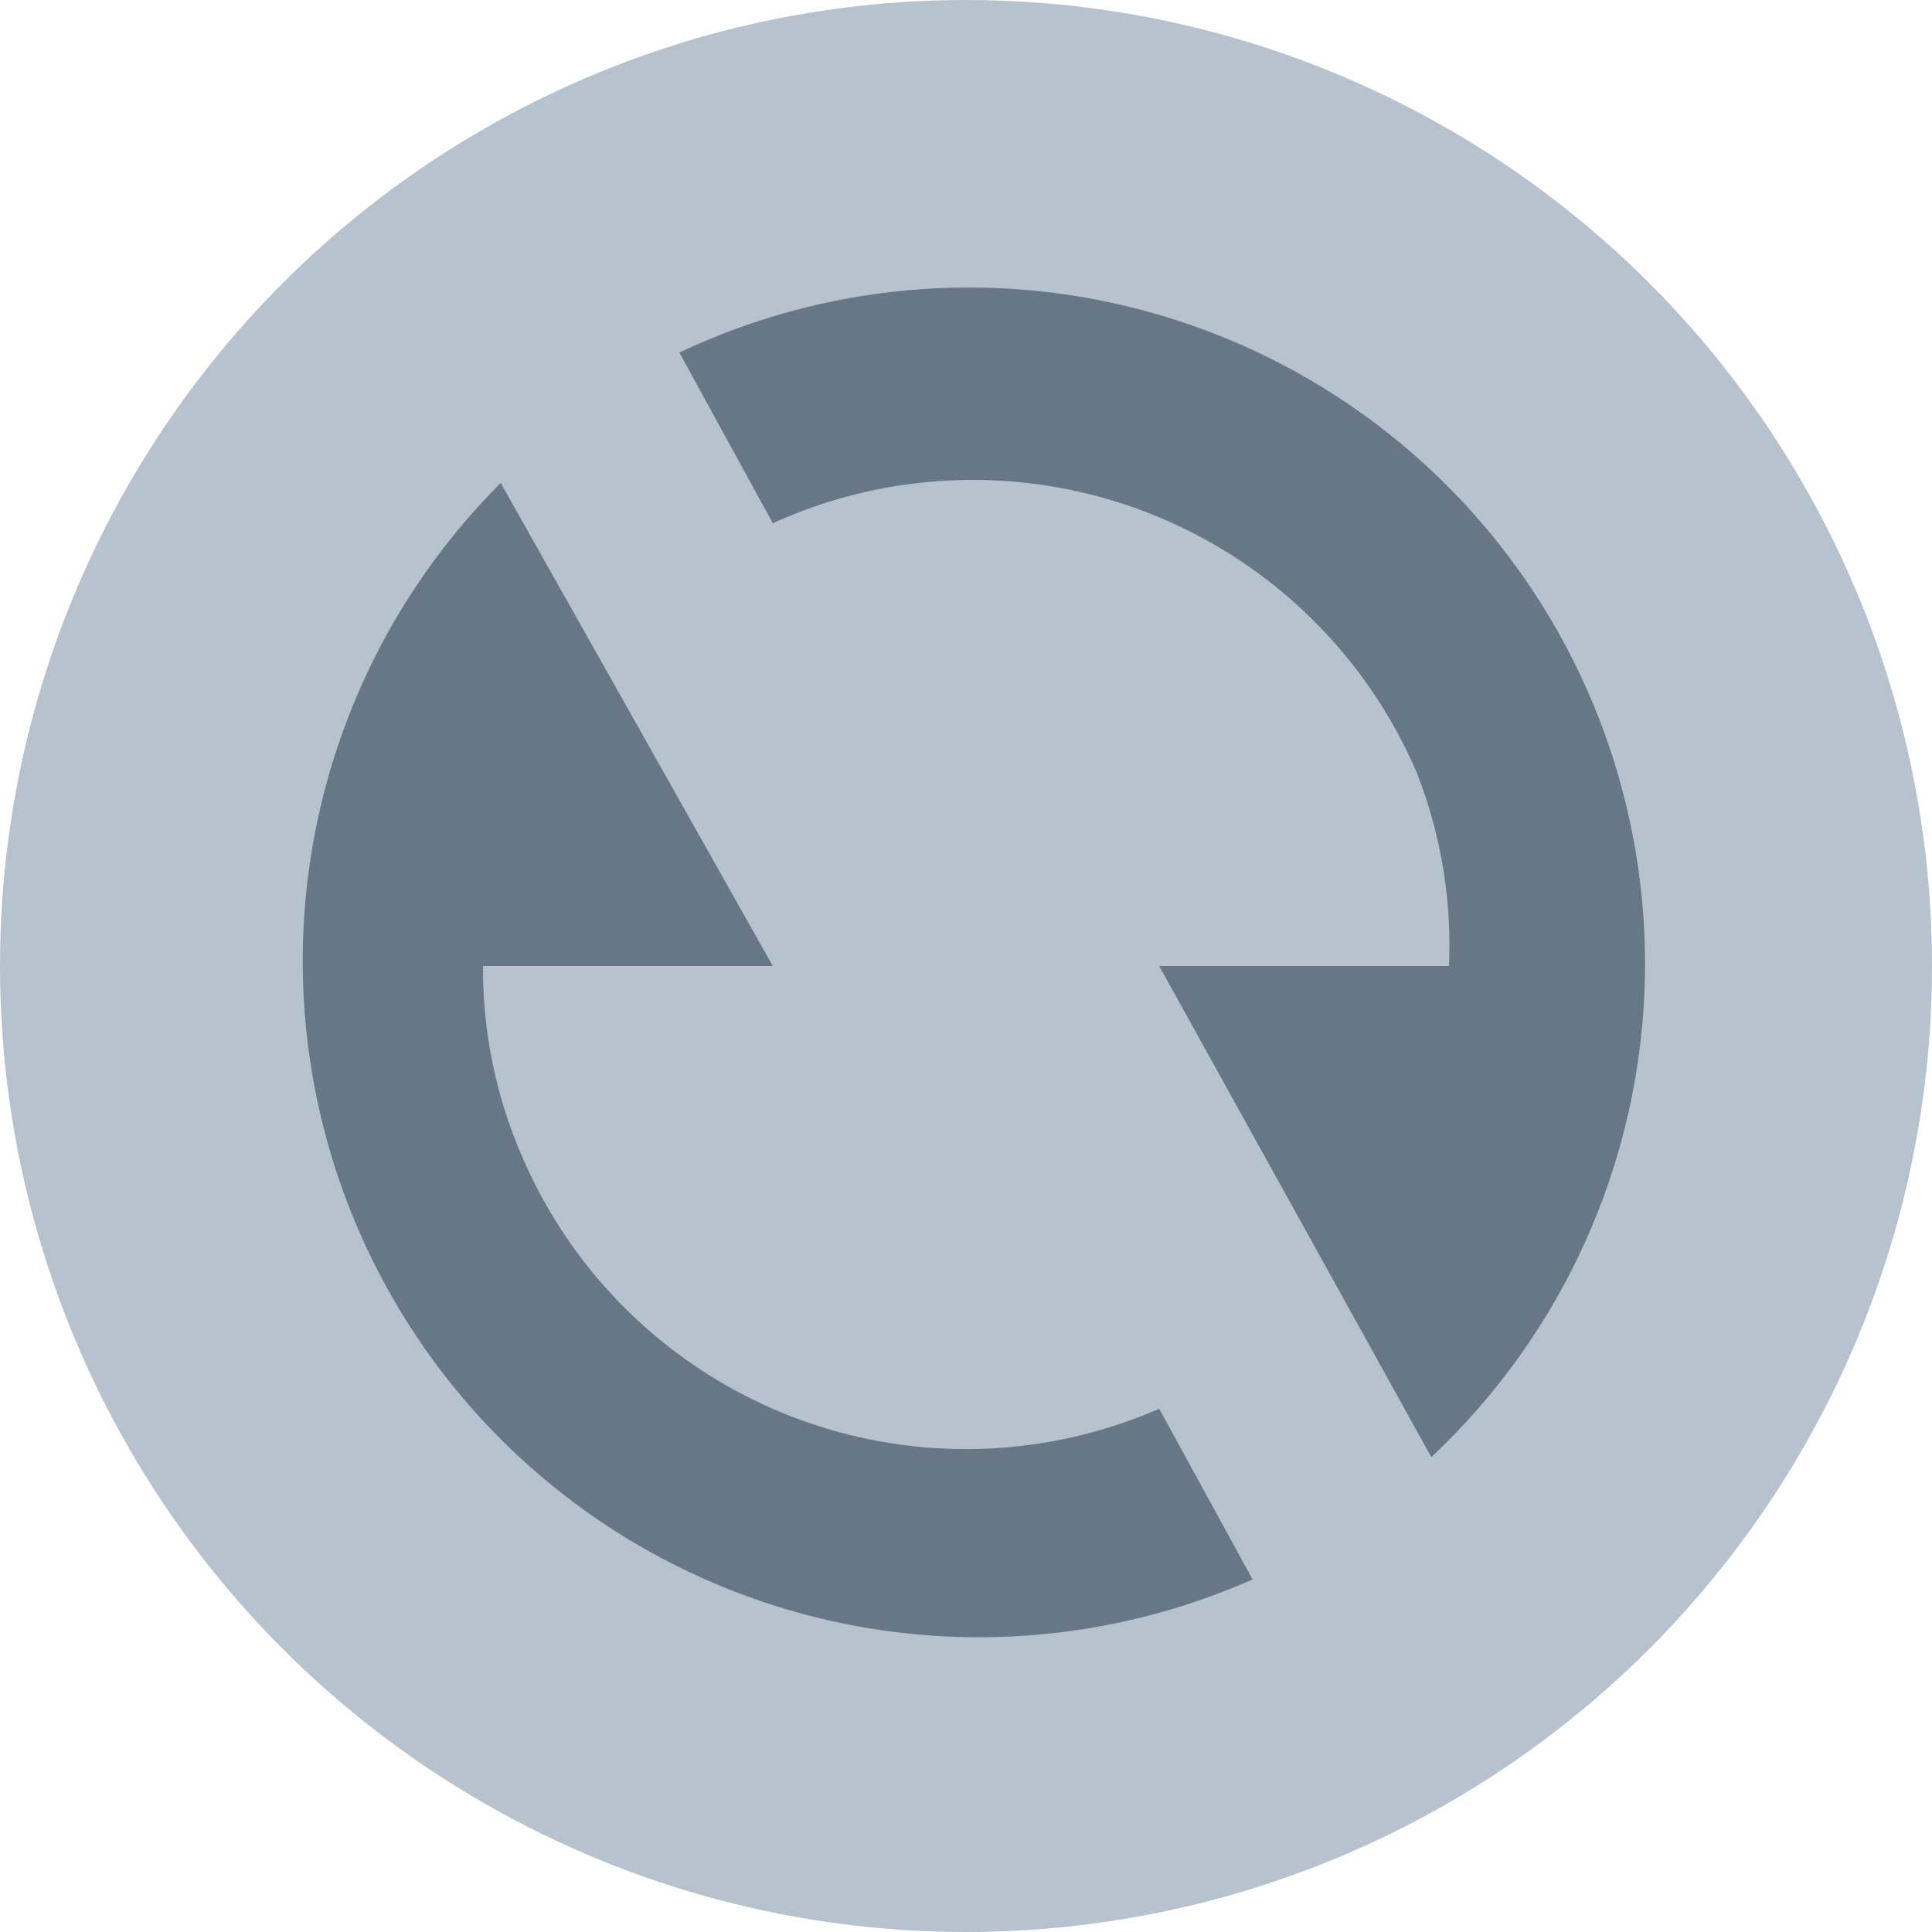 <svg id="图层_1" data-name="图层 1" xmlns="http://www.w3.org/2000/svg" width="12" height="12" viewBox="0 0 12 12"><defs><style>.cls-1{fill:#b6c2cd;}.cls-2{fill:#324558;opacity:0.6;}</style></defs><circle class="cls-1" cx="6" cy="6" r="6"/><path class="cls-2" d="M8.89,9.05A4.2,4.2,0,0,0,4.22,2.19L4.8,3.25a3,3,0,0,1,4,1.55A2.93,2.93,0,0,1,9,6H7.2Z"/><path class="cls-2" d="M7.78,9.81,7.2,8.75A3,3,0,0,1,3.25,7.2,2.93,2.93,0,0,1,3,6H4.8L3.11,3A4.2,4.2,0,0,0,7.78,9.81Z"/></svg>